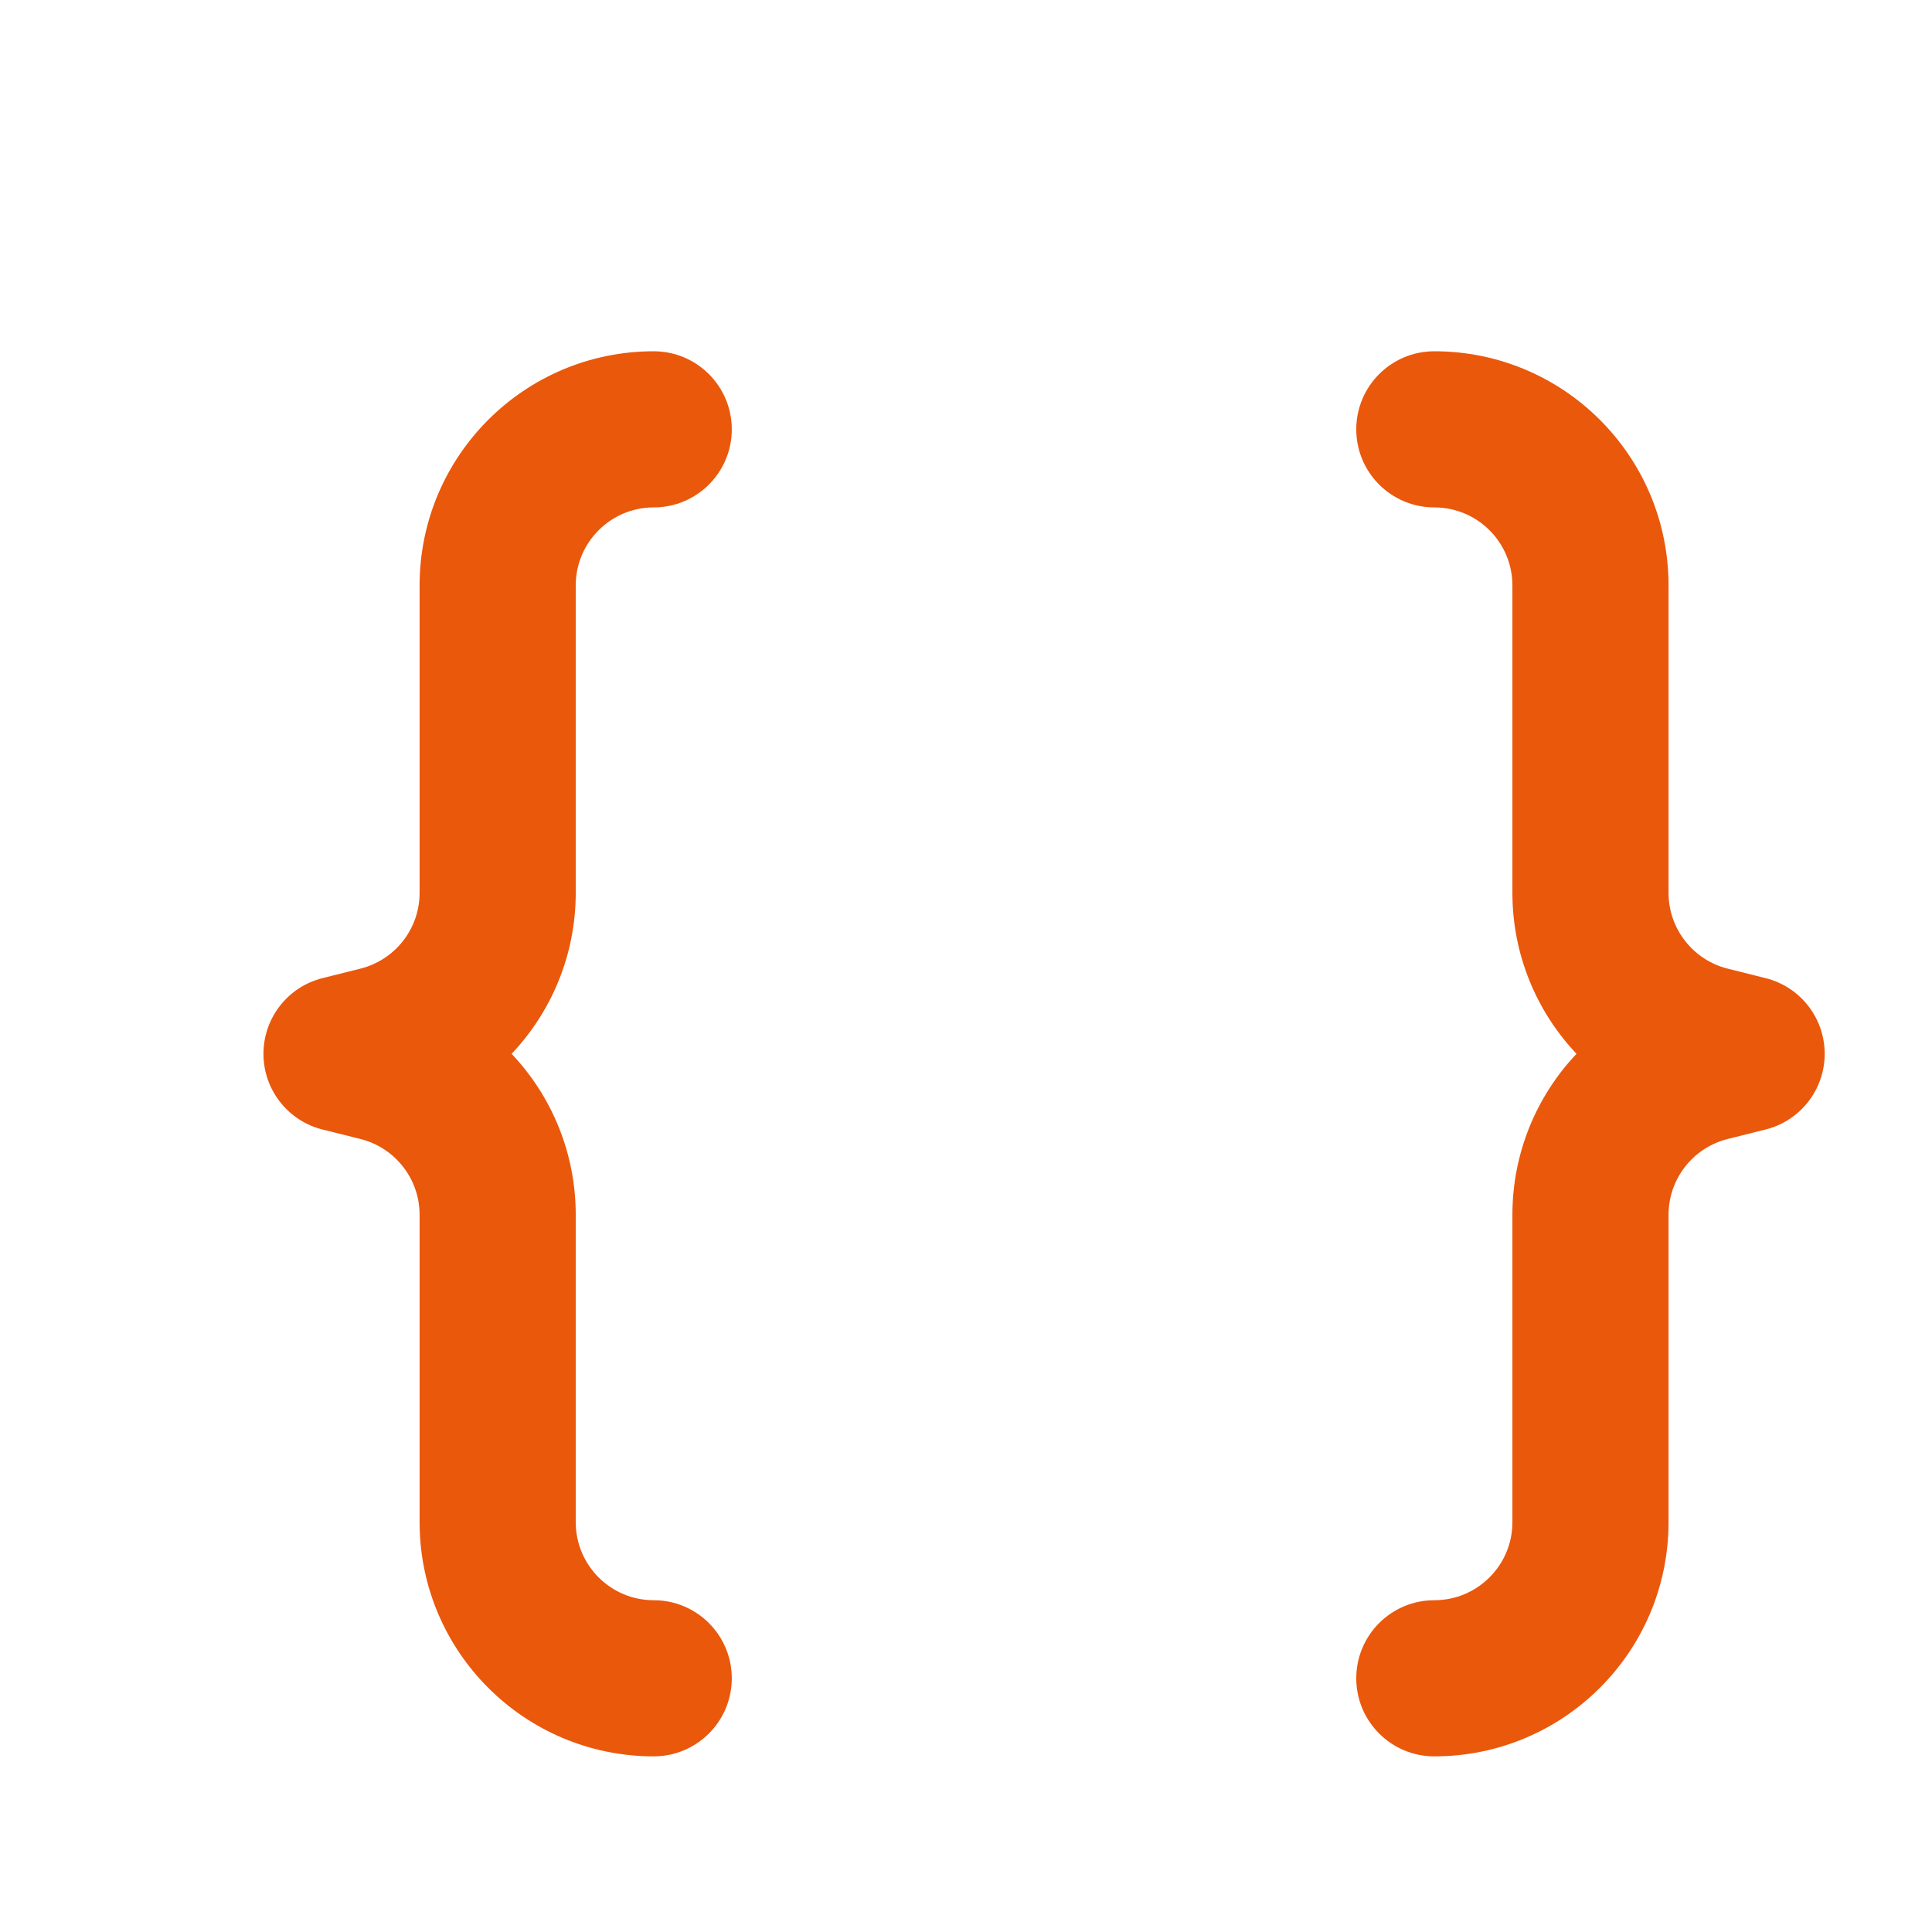 <svg width="50" height="50" viewBox="0 0 22 22" fill="none" xmlns="http://www.w3.org/2000/svg">
<path d="M4.778 6.667C4.778 5.194 5.972 4 7.444 4C7.935 4 8.333 4.398 8.333 4.889C8.333 5.38 7.935 5.778 7.444 5.778C6.954 5.778 6.556 6.176 6.556 6.667V10.168C6.556 10.868 6.283 11.517 5.826 12C6.283 12.483 6.556 13.132 6.556 13.832V17.333C6.556 17.824 6.954 18.222 7.444 18.222C7.935 18.222 8.333 18.62 8.333 19.111C8.333 19.602 7.935 20 7.444 20C5.972 20 4.778 18.806 4.778 17.333V13.832C4.778 13.425 4.5 13.069 4.104 12.97L3.673 12.862C3.278 12.764 3 12.408 3 12C3 11.592 3.278 11.236 3.673 11.138L4.104 11.03C4.5 10.931 4.778 10.575 4.778 10.168V6.667ZM19 6.667C19 5.194 17.806 4 16.333 4C15.842 4 15.444 4.398 15.444 4.889C15.444 5.38 15.842 5.778 16.333 5.778C16.824 5.778 17.222 6.176 17.222 6.667V10.168C17.222 10.868 17.495 11.517 17.952 12C17.495 12.483 17.222 13.132 17.222 13.832V17.333C17.222 17.824 16.824 18.222 16.333 18.222C15.842 18.222 15.444 18.62 15.444 19.111C15.444 19.602 15.842 20 16.333 20C17.806 20 19 18.806 19 17.333V13.832C19 13.425 19.278 13.069 19.673 12.97L20.104 12.862C20.5 12.764 20.778 12.408 20.778 12C20.778 11.592 20.5 11.236 20.104 11.138L19.673 11.03C19.278 10.931 19 10.575 19 10.168V6.667Z" fill="#EA580C"/>
</svg>
